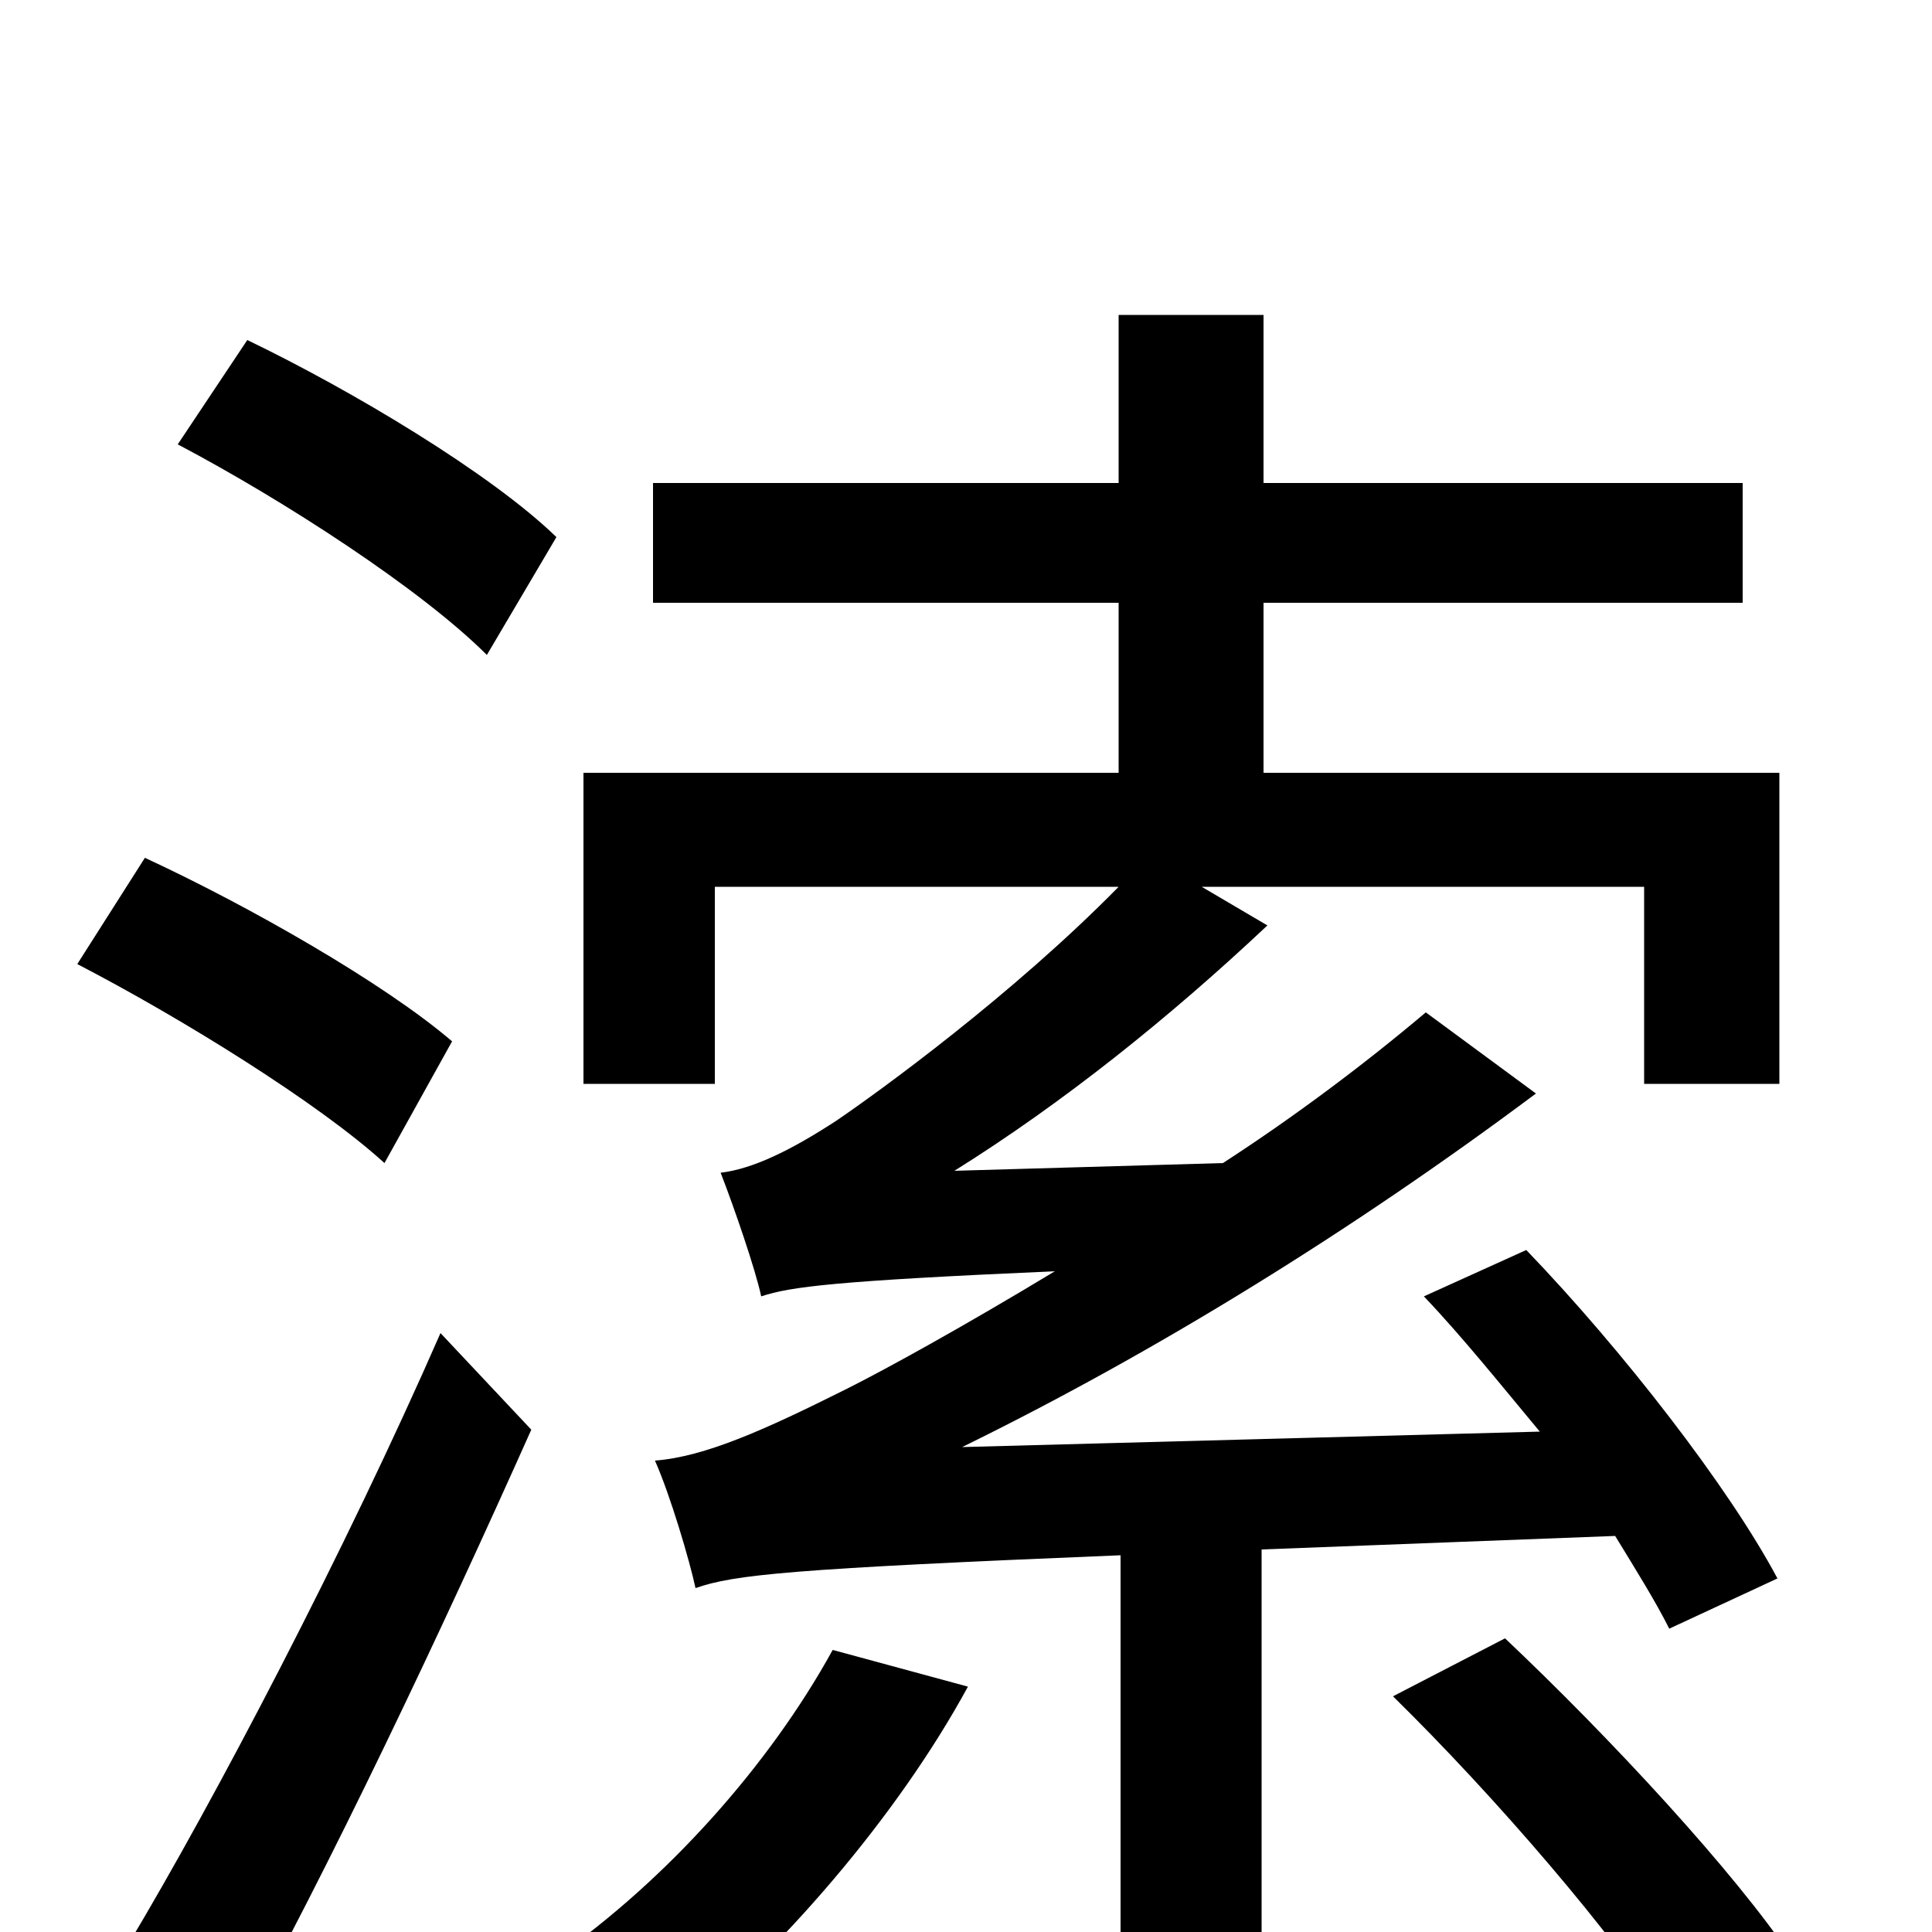 <svg xmlns="http://www.w3.org/2000/svg" viewBox="0 -1000 1000 1000">
	<path fill="#000000" d="M288 -722C254 -755 182 -798 128 -824L92 -770C147 -741 218 -695 252 -661ZM234 -461C199 -491 129 -531 75 -556L40 -501C94 -473 165 -429 199 -398ZM120 58C171 -34 229 -157 275 -260L228 -310C179 -198 111 -68 66 7ZM431 -146C398 -86 345 -27 288 13C305 23 335 45 347 56C403 11 464 -59 501 -127ZM836 -205C847 -187 857 -171 864 -157L920 -183C895 -230 840 -301 790 -353L737 -329C757 -308 777 -283 797 -259L498 -251C598 -300 700 -363 795 -434L738 -476C706 -449 670 -422 633 -398L494 -394C550 -429 605 -473 656 -521L622 -541H851V-439H921V-600H654V-688H902V-750H654V-837H579V-750H338V-688H579V-600H302V-439H370V-541H579C524 -485 455 -435 433 -420C410 -405 390 -395 373 -393C380 -375 391 -343 394 -329C409 -334 432 -337 546 -342C498 -313 458 -291 438 -281C396 -260 365 -246 339 -244C347 -226 357 -192 360 -178C380 -185 409 -188 580 -195V6C580 15 577 18 567 18C558 18 524 18 489 17C498 34 507 57 510 75C564 75 600 74 623 64C647 54 653 39 653 7V-198ZM721 -122C774 -70 836 2 865 48L928 14C898 -31 833 -101 779 -152Z"/>
</svg>